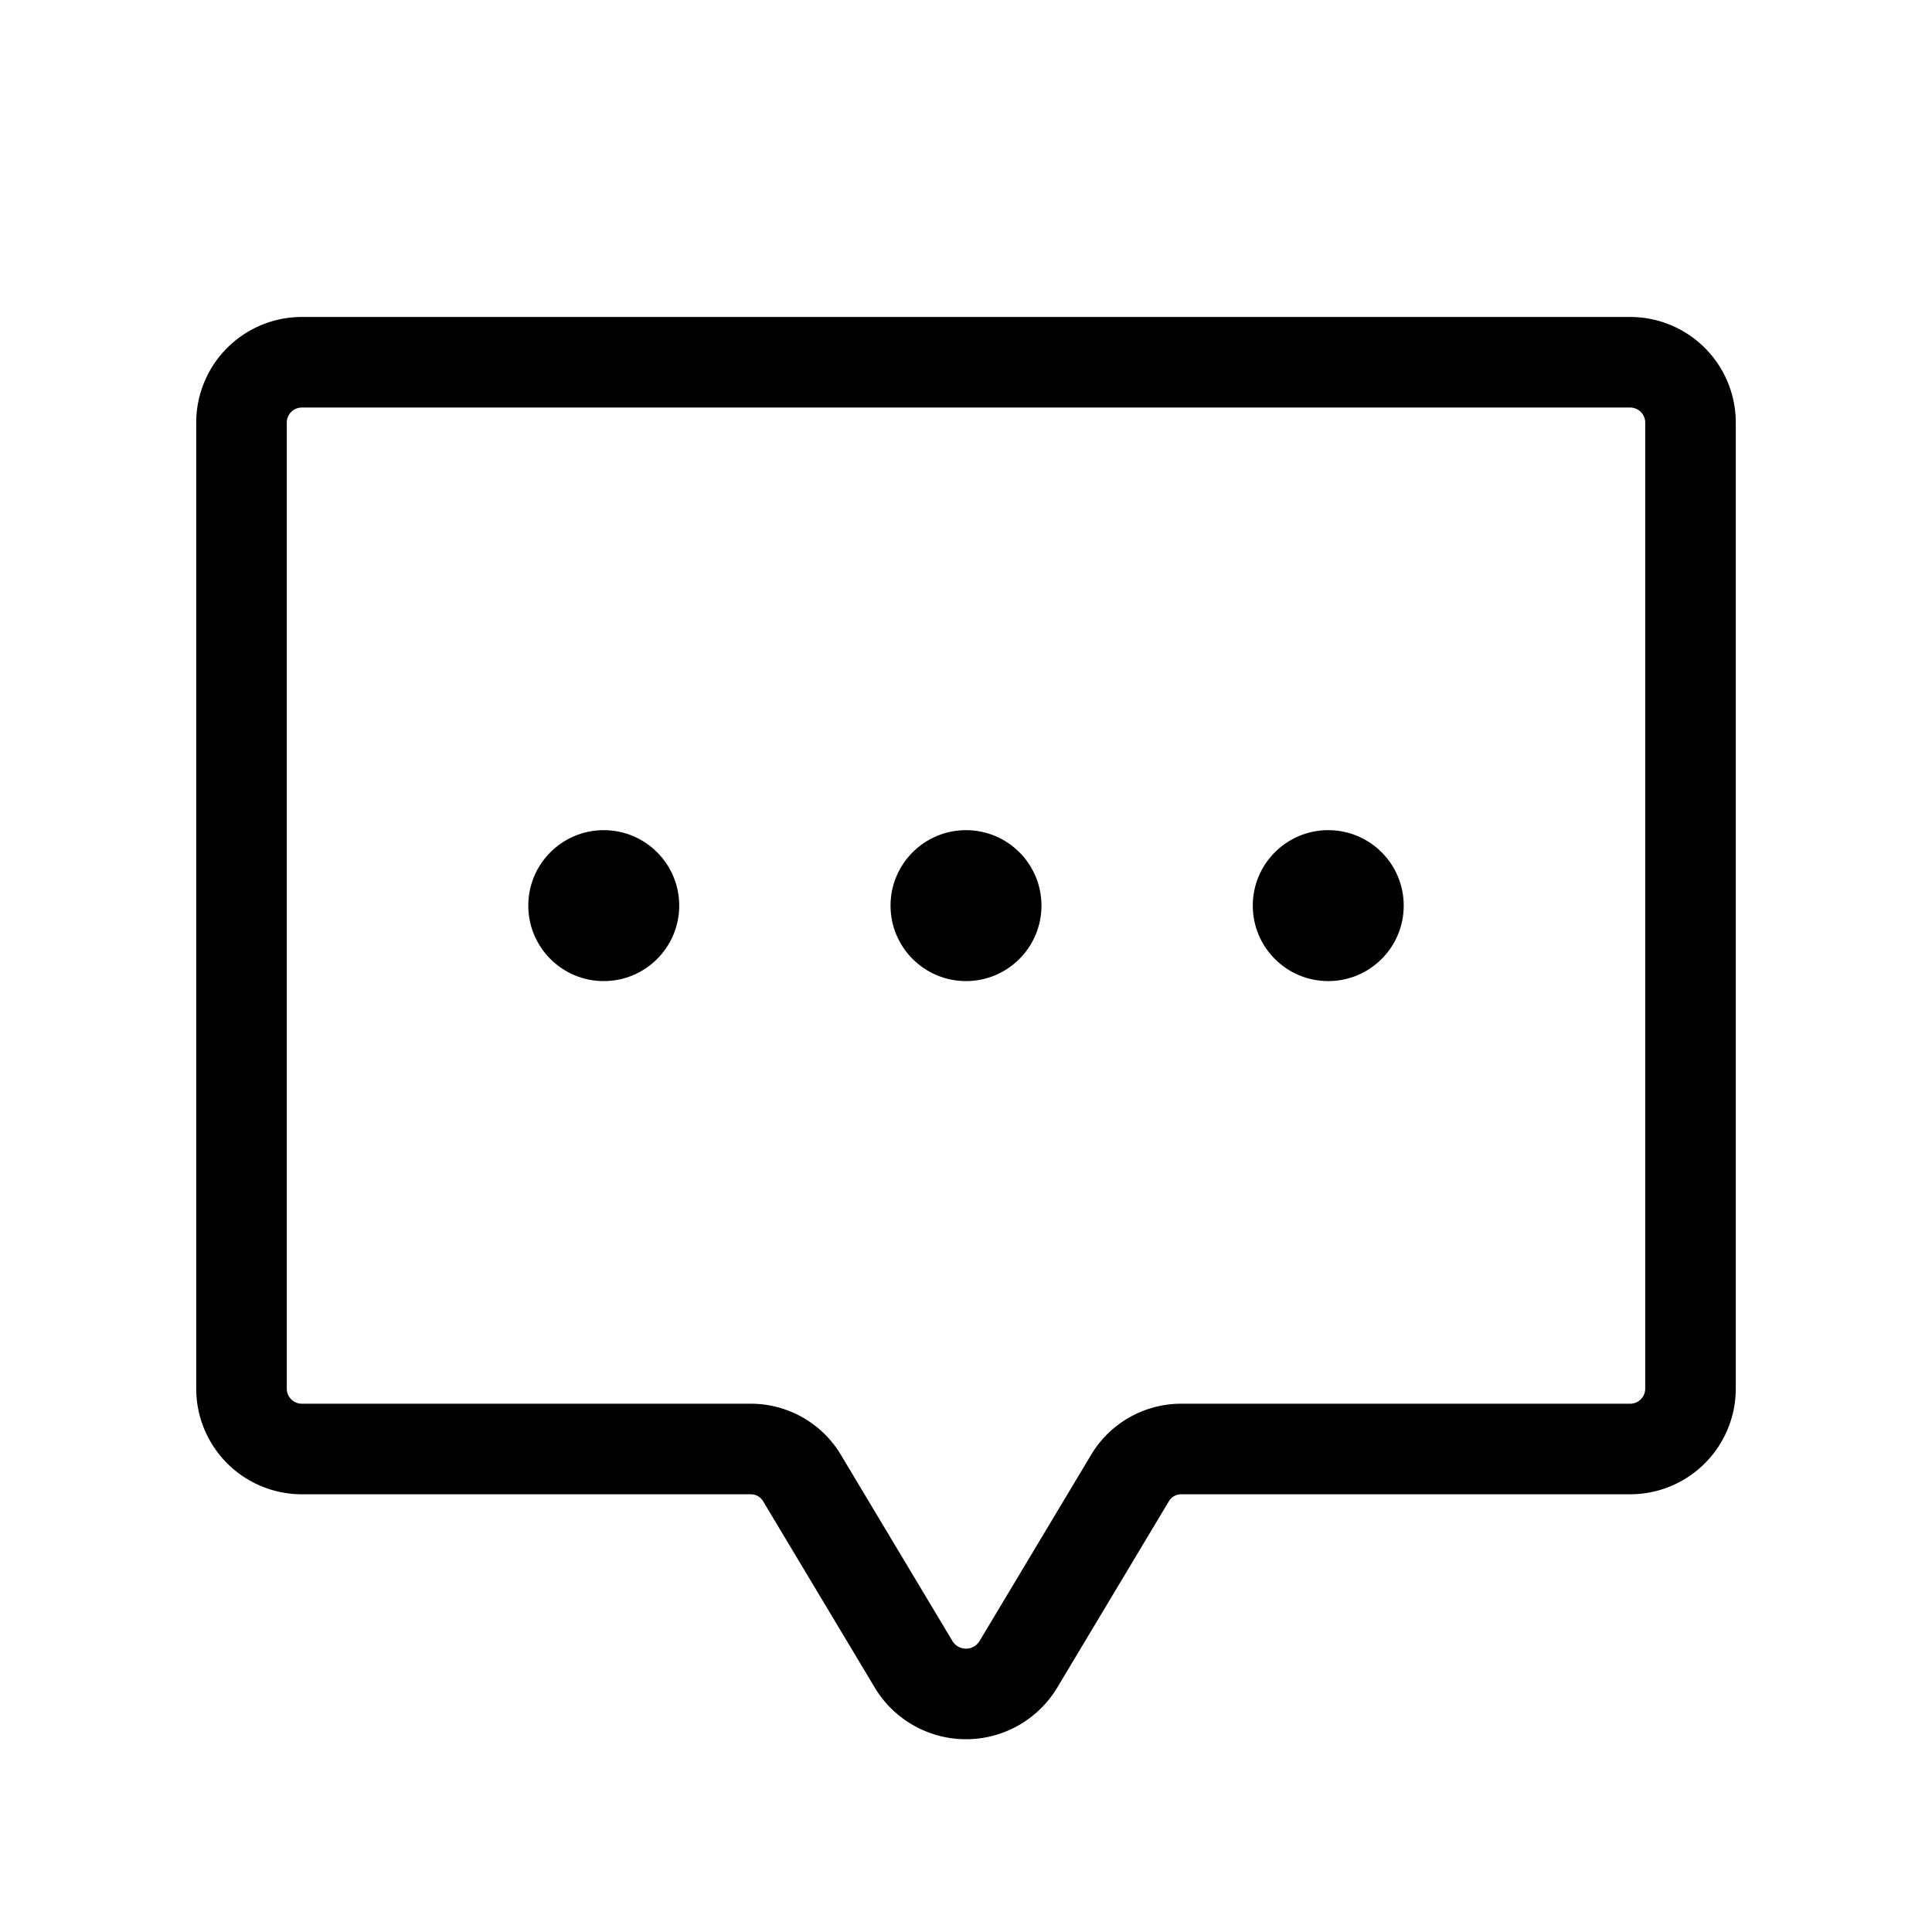 <svg xmlns="http://www.w3.org/2000/svg" viewBox="0 0 256 256" width="20" height="20"><path fill="none" d="M0 0h256v256H0z"/><path d="M149.7 195.9l-14.8 24.7a8.1 8.1 0 01-13.8 0l-14.8-24.7a7.9 7.9 0 00-6.8-3.9H40a8 8 0 01-8-8V56a8 8 0 018-8h176a8 8 0 018 8v128a8 8 0 01-8 8h-59.5a7.9 7.9 0 00-6.8 3.9z" fill="none" stroke="#000" stroke-linecap="round" stroke-linejoin="round" stroke-width="12"/><circle cx="128" cy="120" r="10"/><circle cx="176" cy="120" r="10"/><circle cx="80" cy="120" r="10"/></svg>